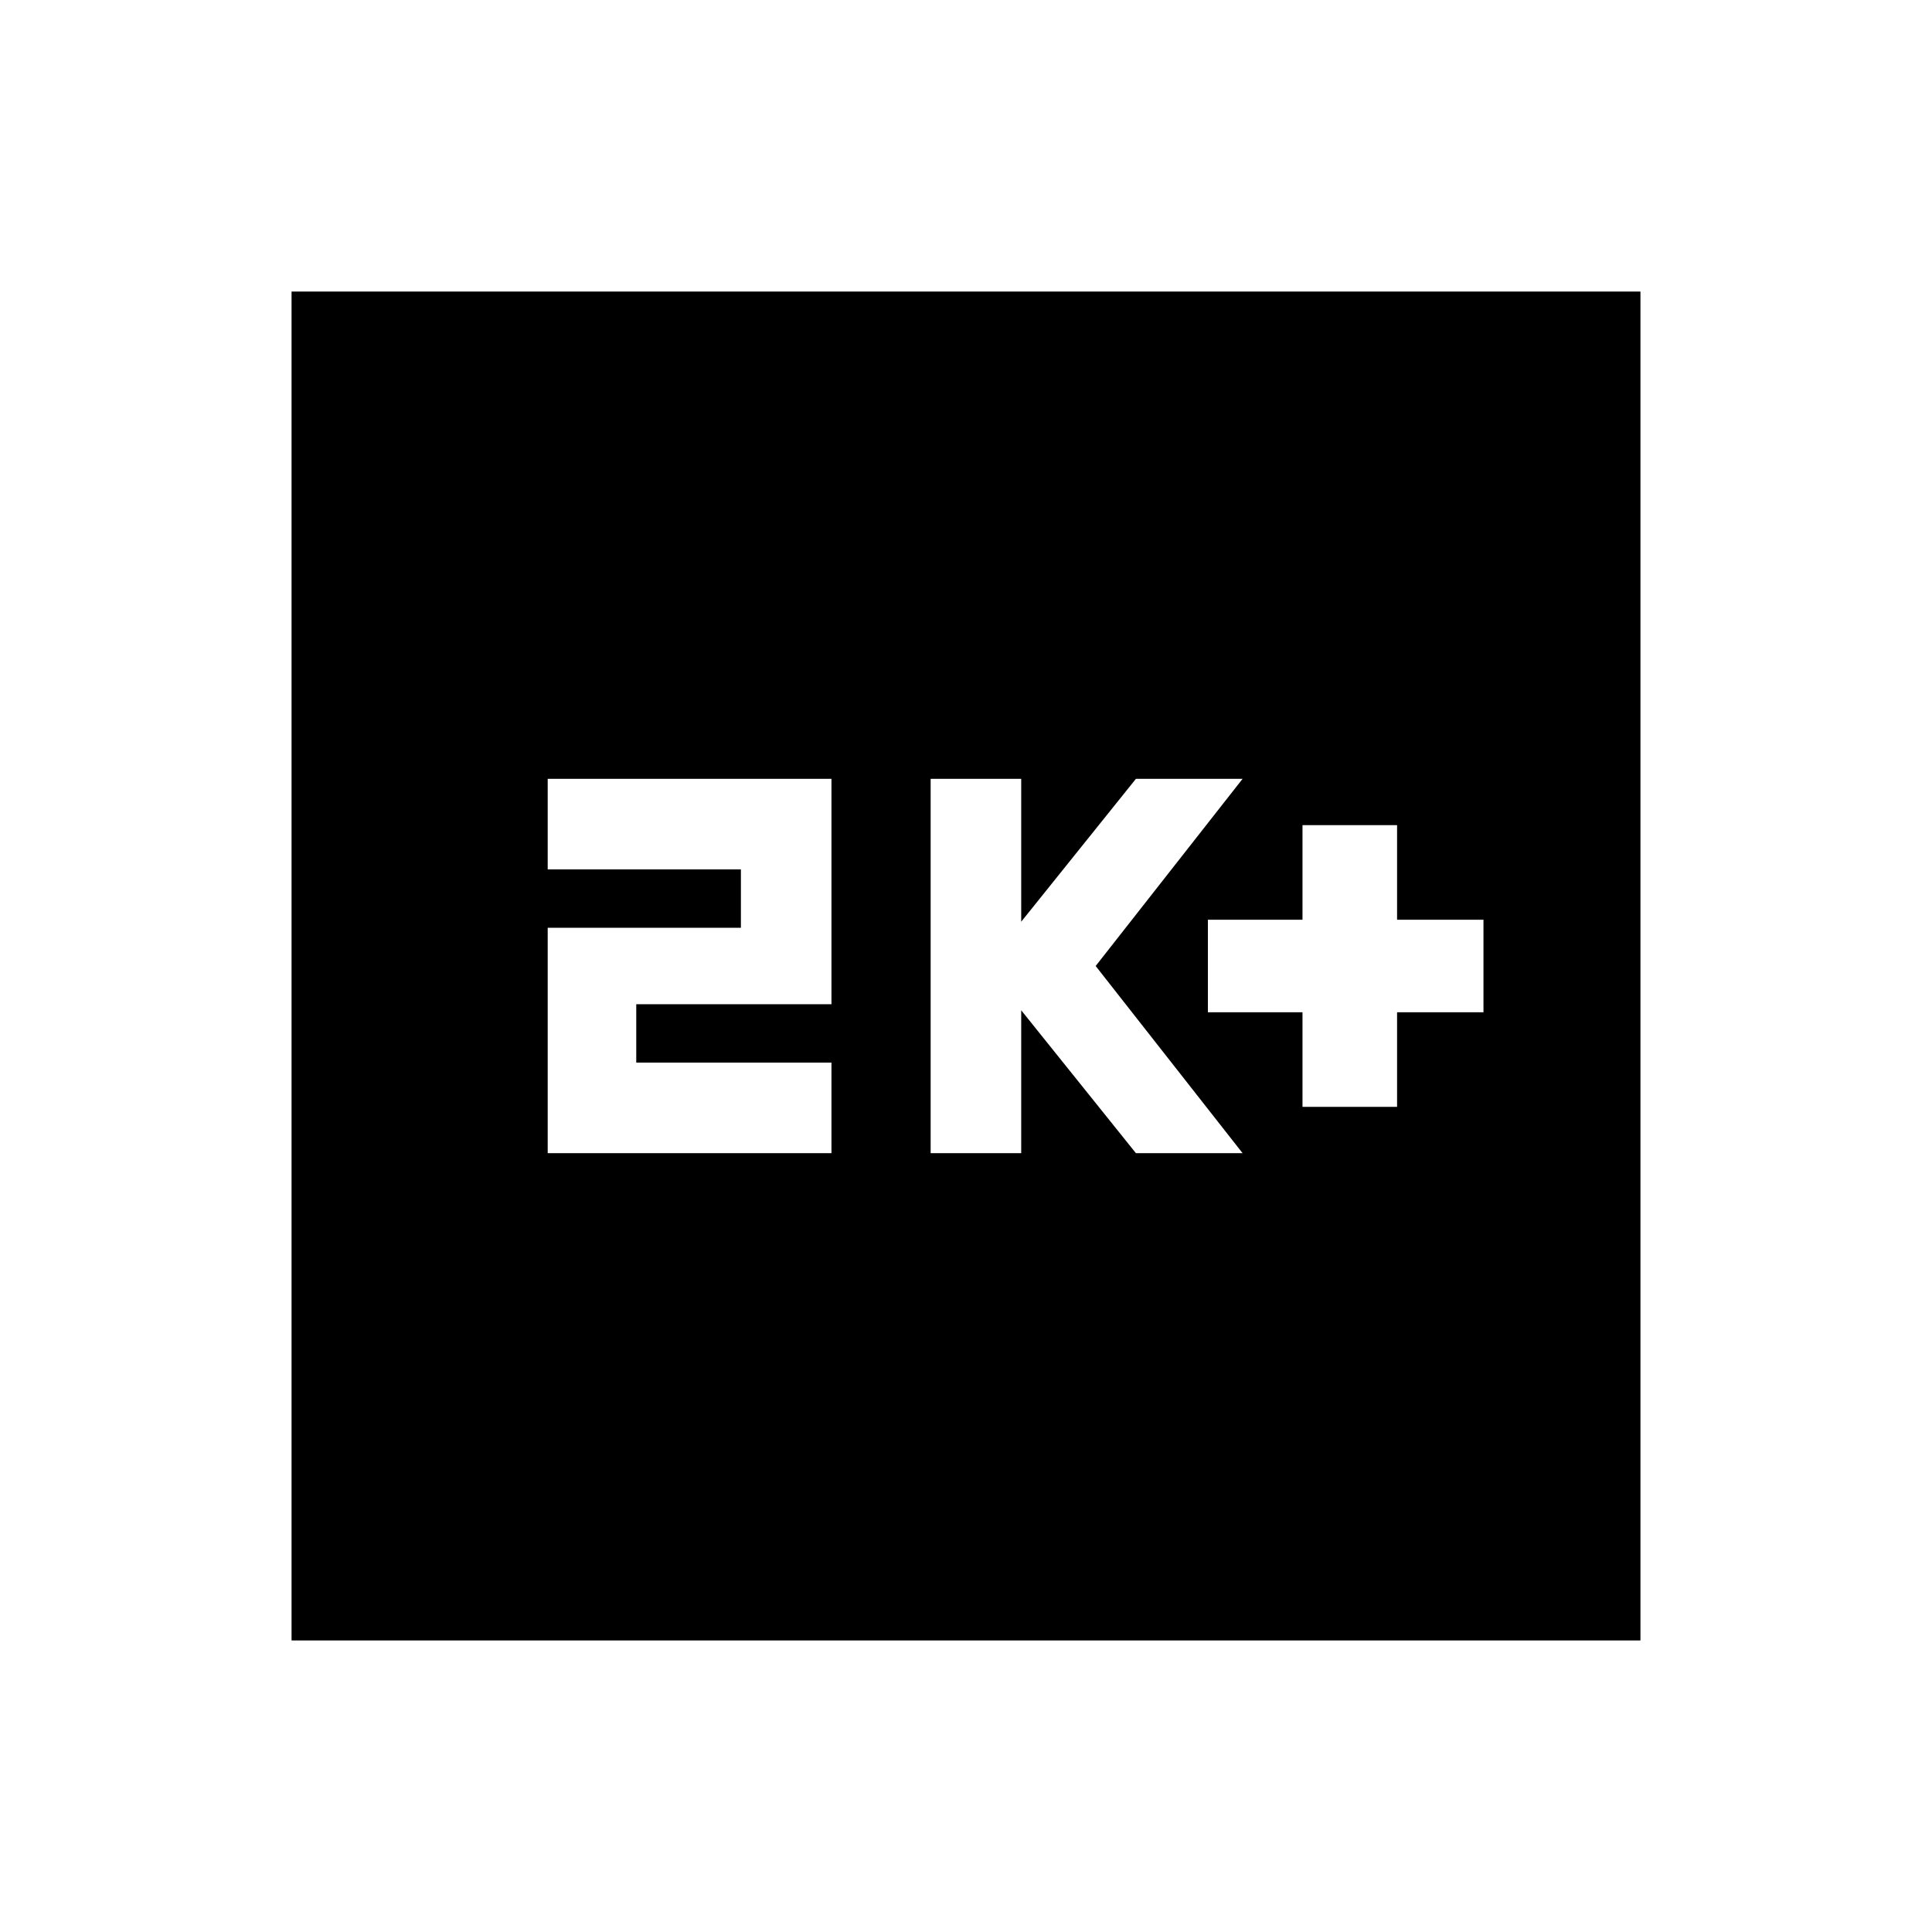 <svg xmlns="http://www.w3.org/2000/svg" height="20" viewBox="0 -960 960 960" width="20"><path d="M647.2-410h47v-47h42.93v-46H694.2v-47h-47v47h-47v46h47v47Zm-184.77 23h45v-71l57 71h53l-73-93 73-93h-53l-57 71v-71h-45v186Zm-190.28 0h141v-45h-97v-29h97v-112h-141v45h96v29h-96v112ZM144.87-144.87v-670.26h670.26v670.26H144.87Z"/></svg>